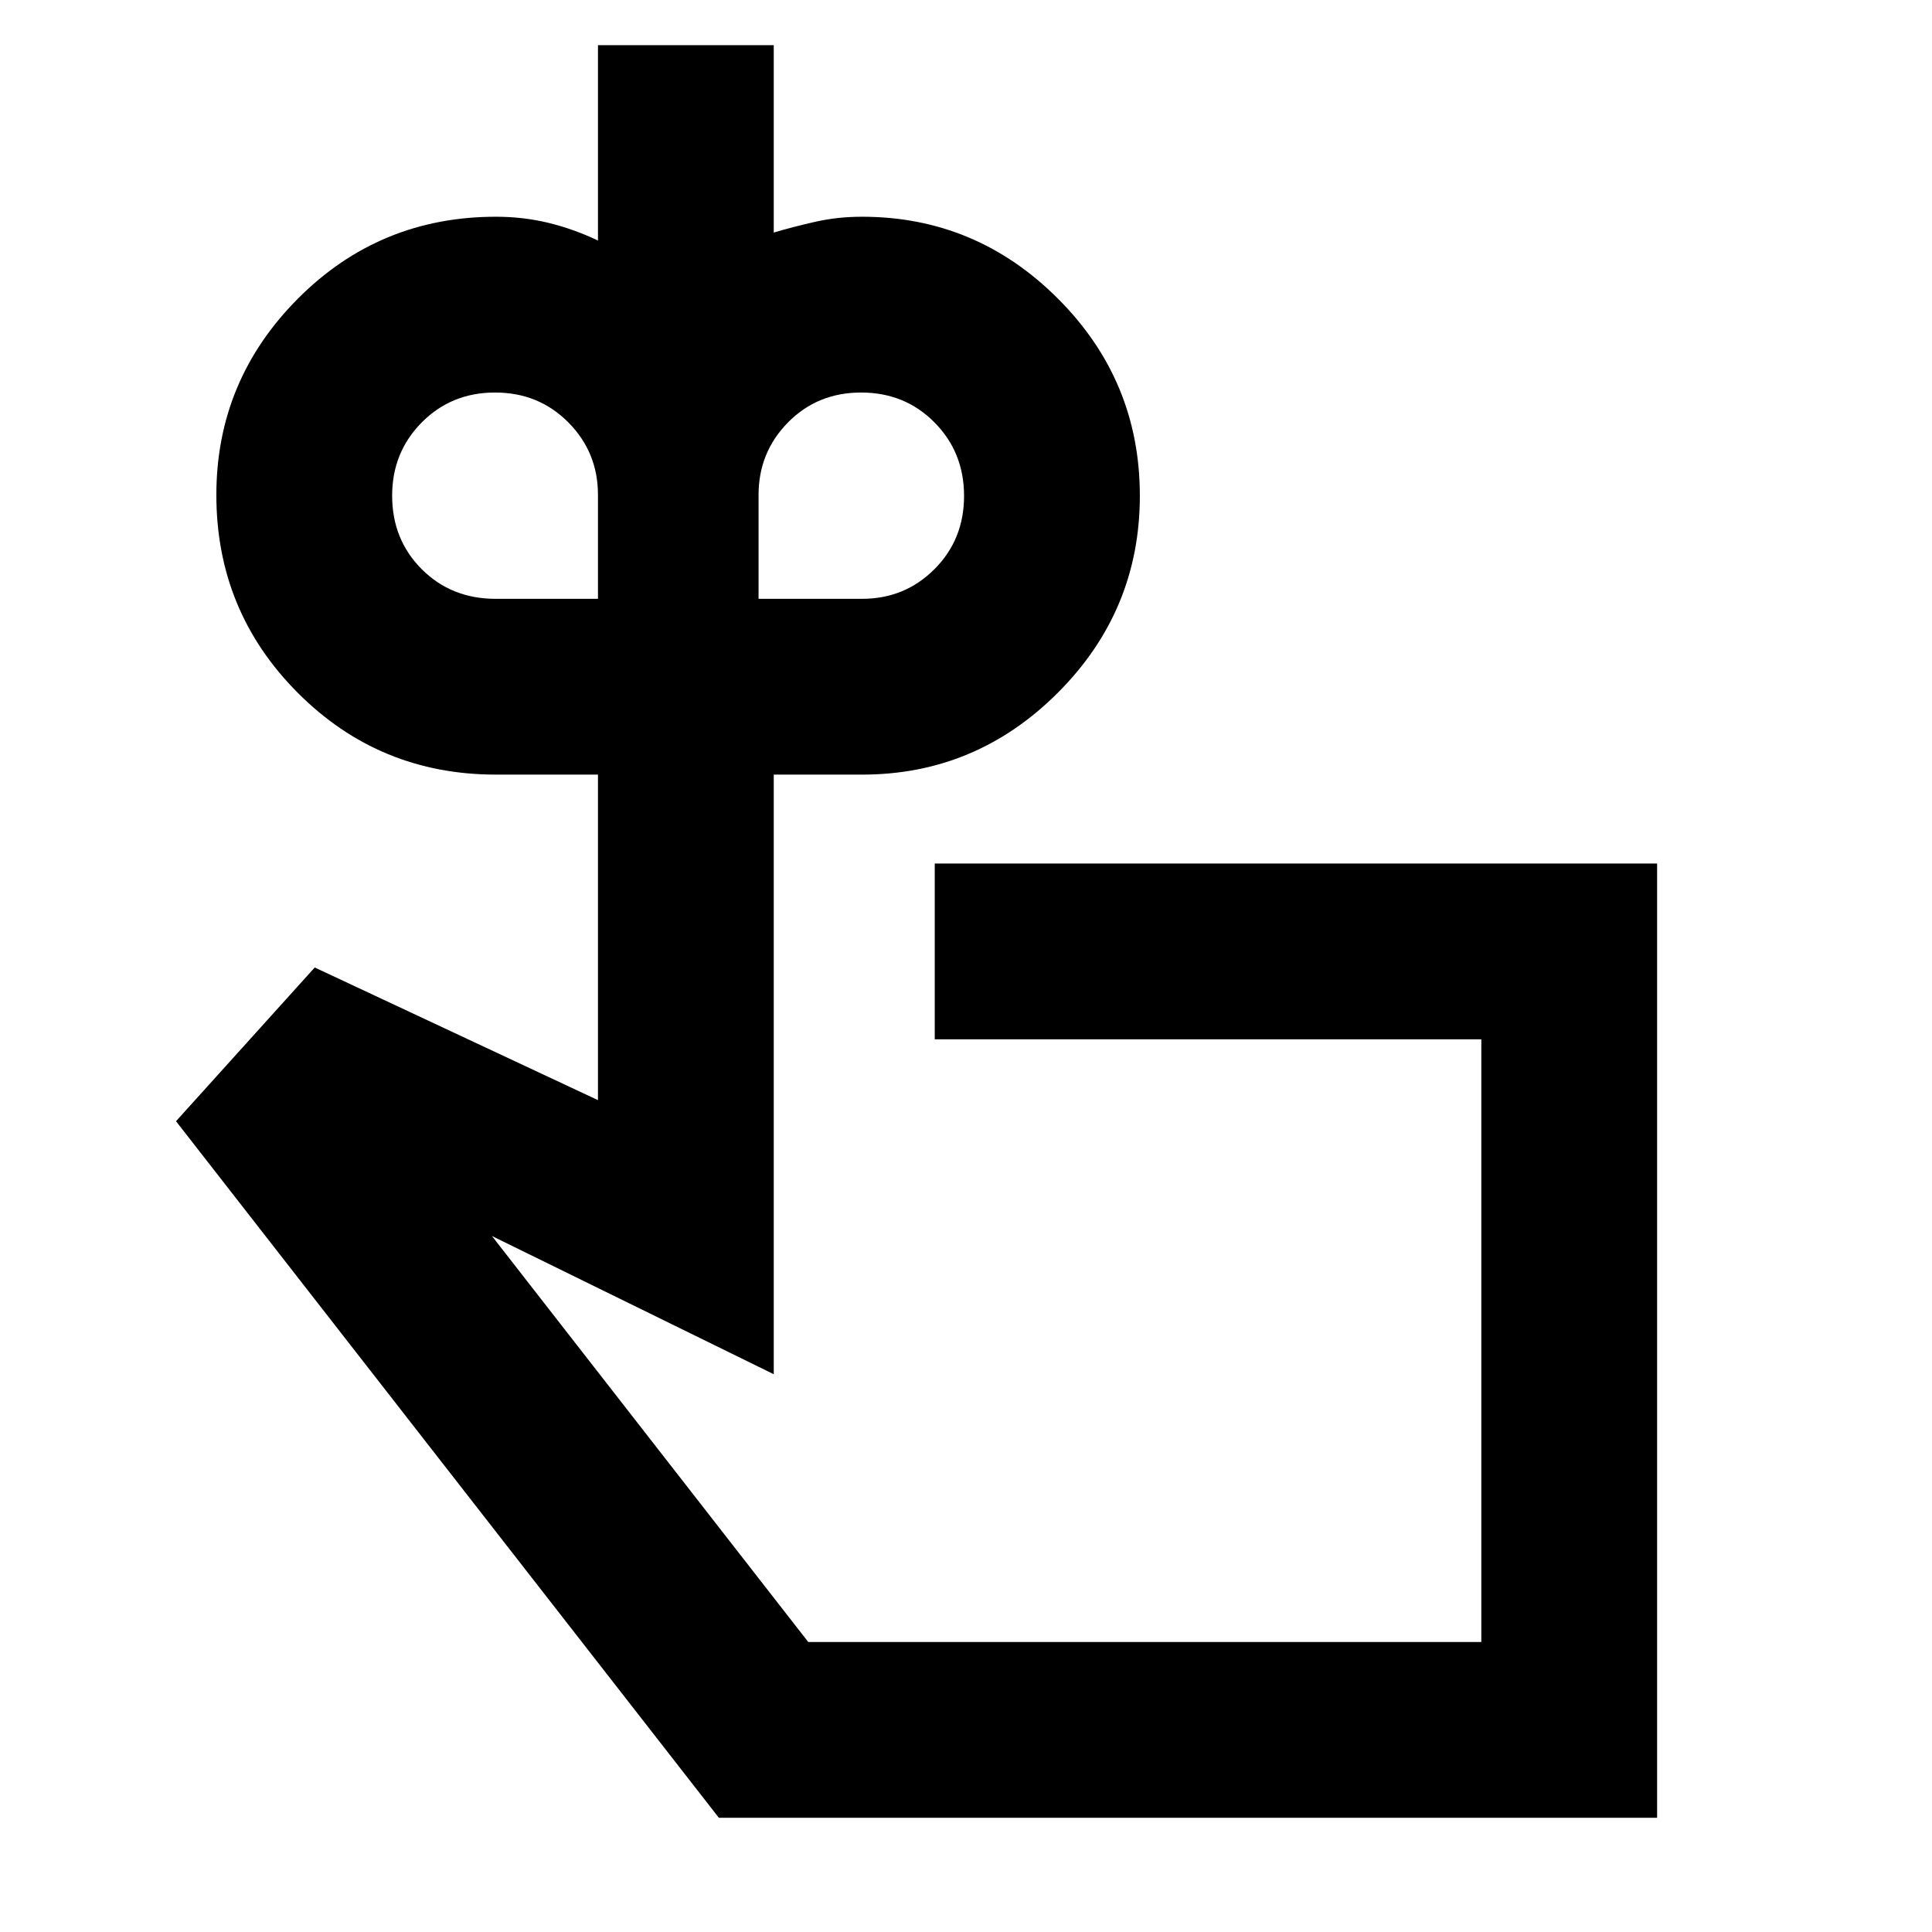 <svg xmlns="http://www.w3.org/2000/svg" height="40" viewBox="0 -960 960 960" width="40"><path d="M246.258-662.448h50.866v-51.722q0-21.084-14.714-35.935-14.714-14.851-36.421-14.851t-36.421 14.851q-14.713 14.851-14.713 36.403 0 21.826 14.713 36.54 14.714 14.714 36.69 14.714Zm182.127 0q21.178 0 35.915-14.714 14.737-14.714 14.737-36.421t-14.714-36.54q-14.714-14.833-36.421-14.833t-36.341 14.851q-14.634 14.851-14.634 35.999v51.658h51.458ZM568.5-294.413Zm254.905 237.66H357.203L87.457-402.87l68.935-76.391 140.732 65.906v-161.746h-50.682q-57.909 0-98.422-40.582-40.513-40.583-40.513-98.369 0-56.842 40.513-97.547t98.422-40.705q13.56 0 26.059 3.033 12.499 3.032 24.623 8.794v-97.08h87.347v93.109q10.173-3.015 21.035-5.435 10.863-2.421 22.849-2.421 56.666 0 97.347 40.707 40.682 40.706 40.682 97.942 0 57.055-40.682 97.805-40.681 40.749-97.347 40.749h-43.884v297.941l-140.03-68.674 157.168 201.733h334.449V-443.58H464.471v-87.347h358.934v474.173Z"/></svg>